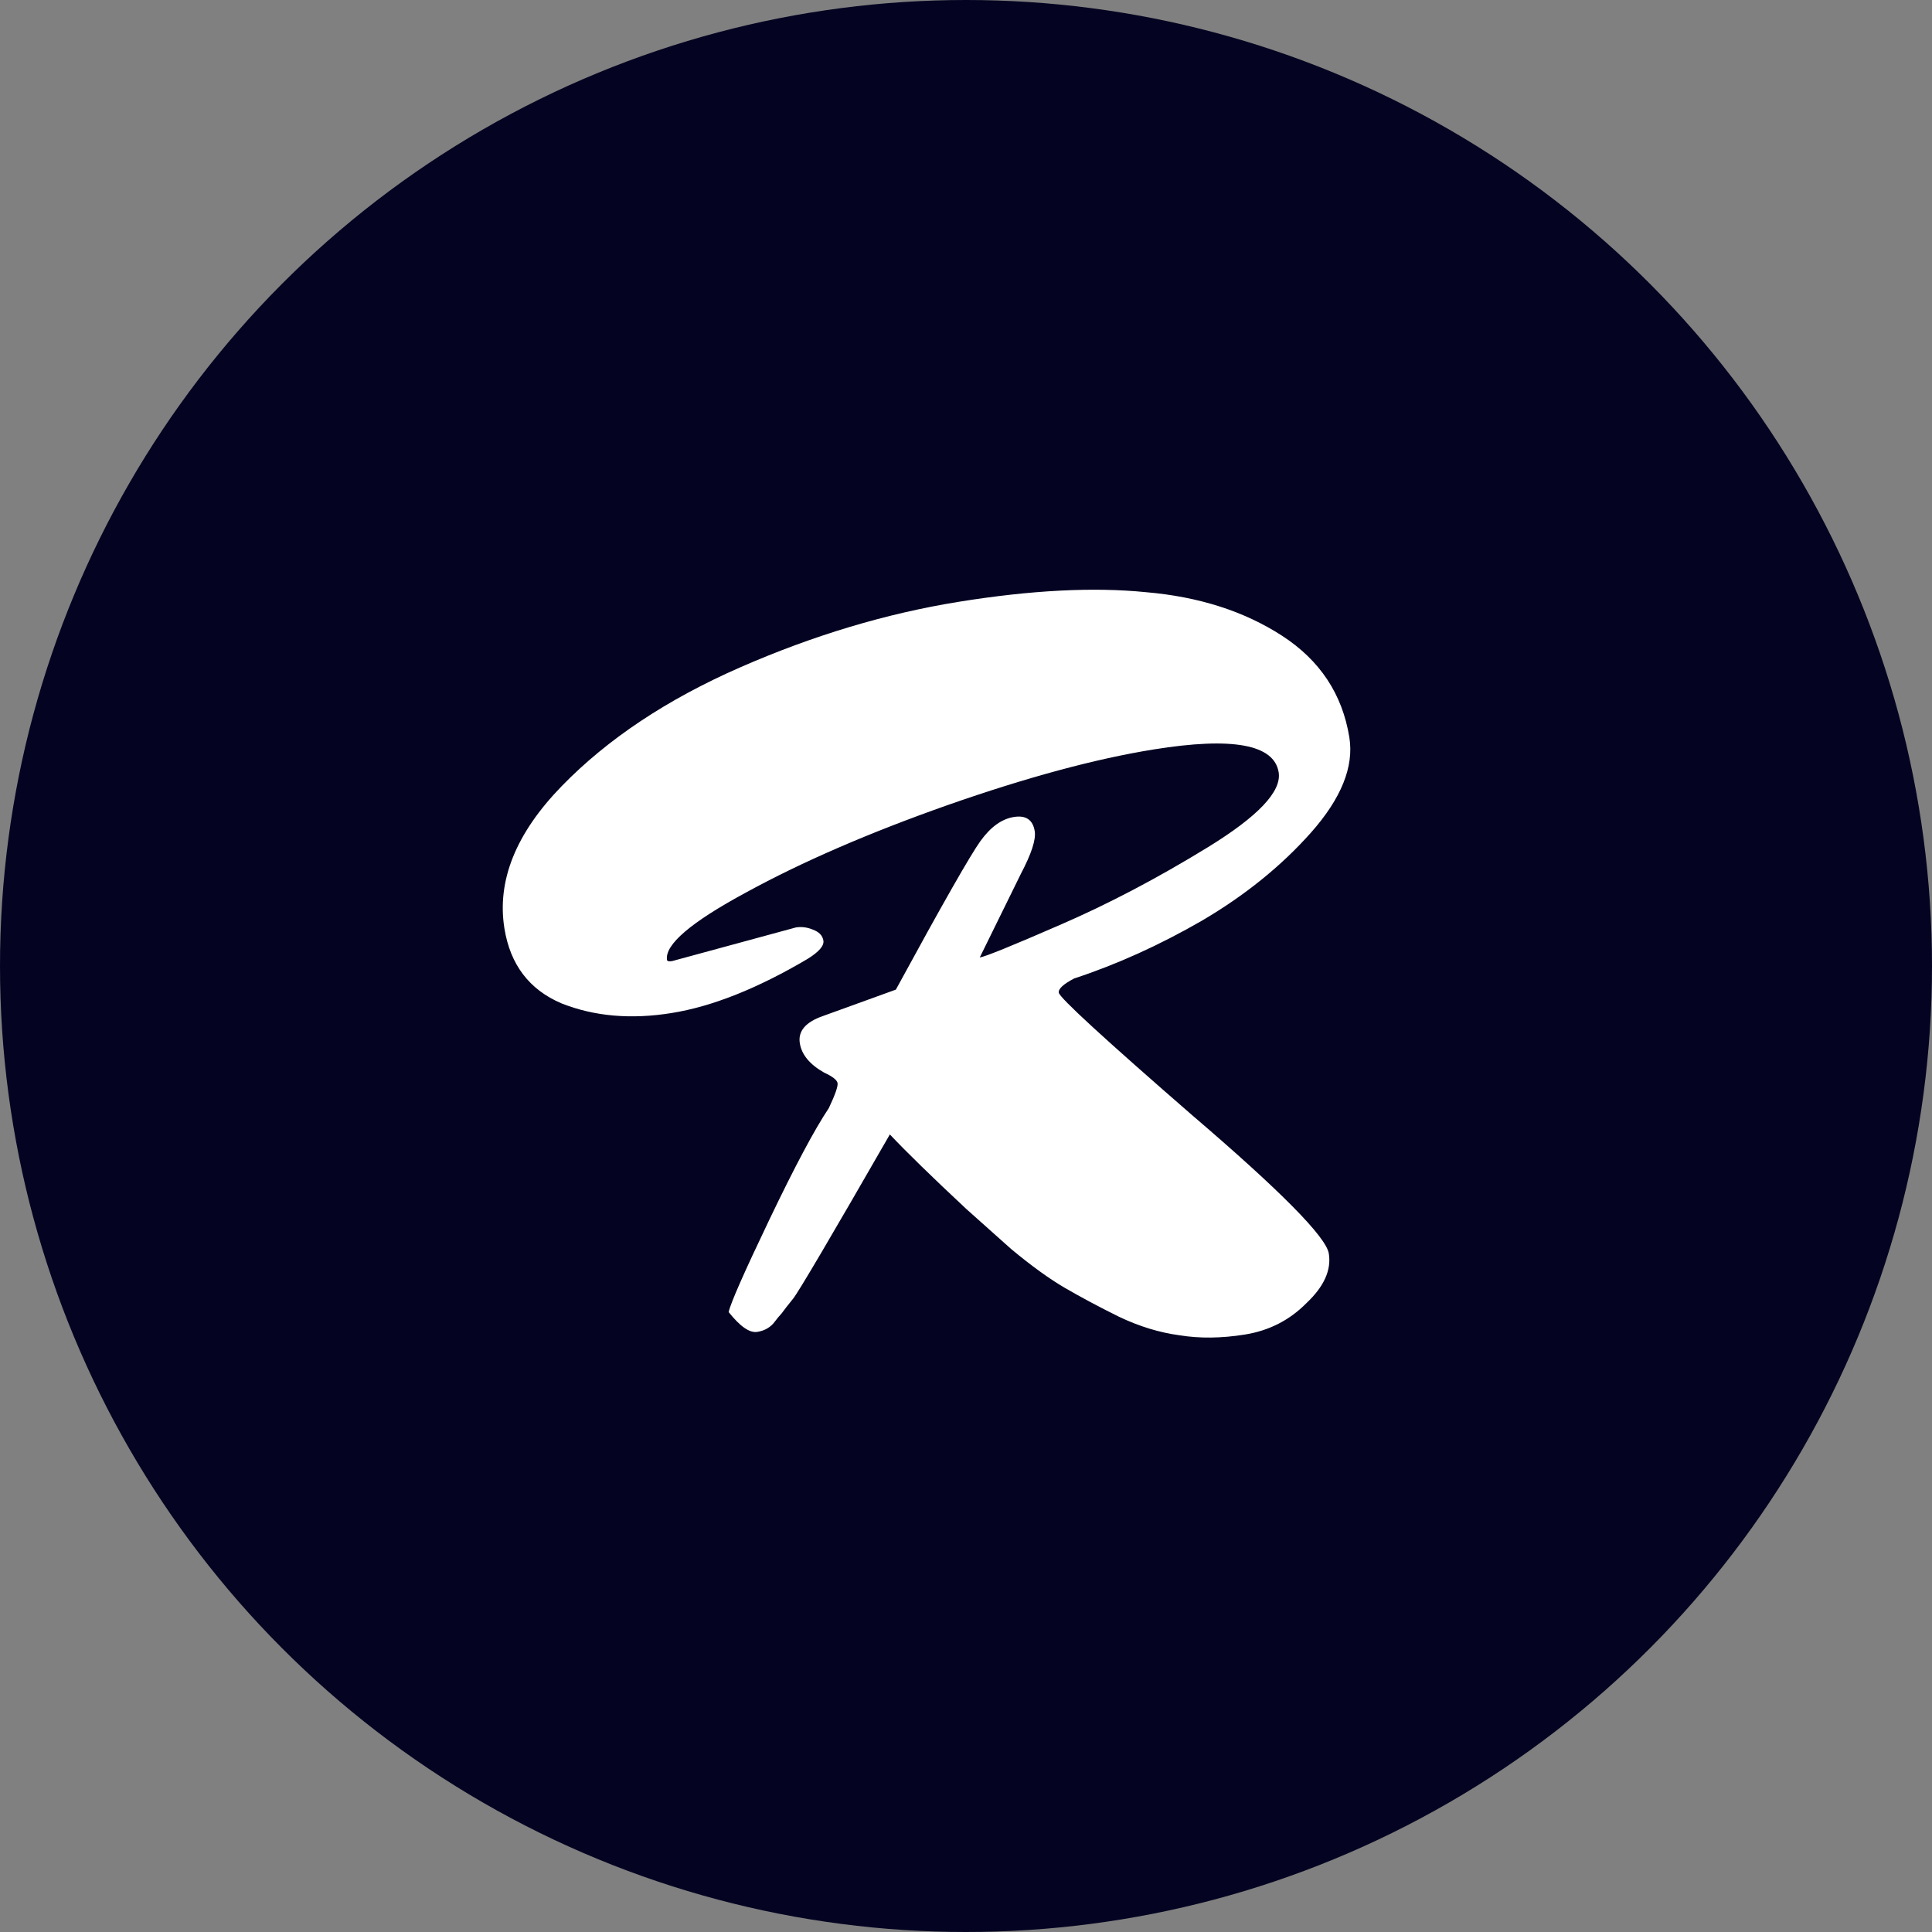 <svg width="80" height="80" viewBox="0 0 80 80" fill="none" xmlns="http://www.w3.org/2000/svg">
<rect x="0" y="0" width="80" height="80" fill="#808080" stroke="none"/>
<circle cx="40" cy="40" r="40" fill="#040422"/>
<path d="M27.83 39.797L32.954 38.404C33.191 38.366 33.425 38.396 33.657 38.493C33.915 38.587 34.061 38.739 34.095 38.949C34.129 39.16 33.913 39.411 33.447 39.702C31.375 40.927 29.497 41.676 27.812 41.947C26.127 42.219 24.607 42.086 23.251 41.548C21.916 40.98 21.129 39.945 20.887 38.445C20.569 36.47 21.359 34.506 23.259 32.552C25.159 30.598 27.623 28.959 30.651 27.633C33.679 26.308 36.693 25.404 39.694 24.92C42.696 24.436 45.281 24.303 47.45 24.521C49.641 24.708 51.52 25.31 53.089 26.326C54.657 27.343 55.586 28.747 55.874 30.537C56.069 31.748 55.538 33.063 54.281 34.481C53.047 35.868 51.541 37.083 49.764 38.126C48.009 39.138 46.247 39.935 44.477 40.517C44.029 40.752 43.817 40.948 43.843 41.106C43.877 41.317 45.715 43.005 49.359 46.173C53.025 49.309 54.913 51.22 55.023 51.905C55.134 52.589 54.825 53.273 54.098 53.958C53.402 54.664 52.553 55.098 51.553 55.26C50.579 55.416 49.676 55.427 48.843 55.291C48.015 55.181 47.177 54.925 46.329 54.521C45.507 54.114 44.768 53.719 44.112 53.339C43.457 52.958 42.708 52.417 41.866 51.716C41.045 50.984 40.43 50.434 40.02 50.068C38.589 48.732 37.532 47.701 36.847 46.974C34.4 51.231 33.064 53.499 32.839 53.778C32.636 54.027 32.479 54.228 32.369 54.381C32.254 54.507 32.163 54.616 32.097 54.708C31.921 54.953 31.674 55.1 31.358 55.151C31.042 55.202 30.647 54.928 30.172 54.33C30.249 53.966 30.813 52.687 31.863 50.492C32.914 48.297 33.733 46.76 34.321 45.882C34.583 45.326 34.703 44.983 34.682 44.851C34.661 44.72 34.475 44.574 34.125 44.414C33.531 44.078 33.195 43.673 33.119 43.199C33.038 42.699 33.356 42.323 34.072 42.073L37.096 40.978C39.013 37.455 40.182 35.403 40.601 34.822C41.021 34.241 41.481 33.91 41.981 33.83C42.481 33.749 42.77 33.946 42.846 34.419C42.901 34.762 42.712 35.346 42.278 36.172L40.569 39.648C40.806 39.61 41.909 39.162 43.877 38.305C45.872 37.443 47.914 36.371 50.004 35.089C52.093 33.807 53.074 32.771 52.947 31.981C52.76 30.823 51.034 30.507 47.77 31.033C45.348 31.423 42.501 32.193 39.228 33.341C35.982 34.486 33.205 35.69 30.897 36.953C28.611 38.186 27.518 39.118 27.62 39.75C27.629 39.803 27.699 39.818 27.83 39.797Z" fill="white"/>
</svg>
